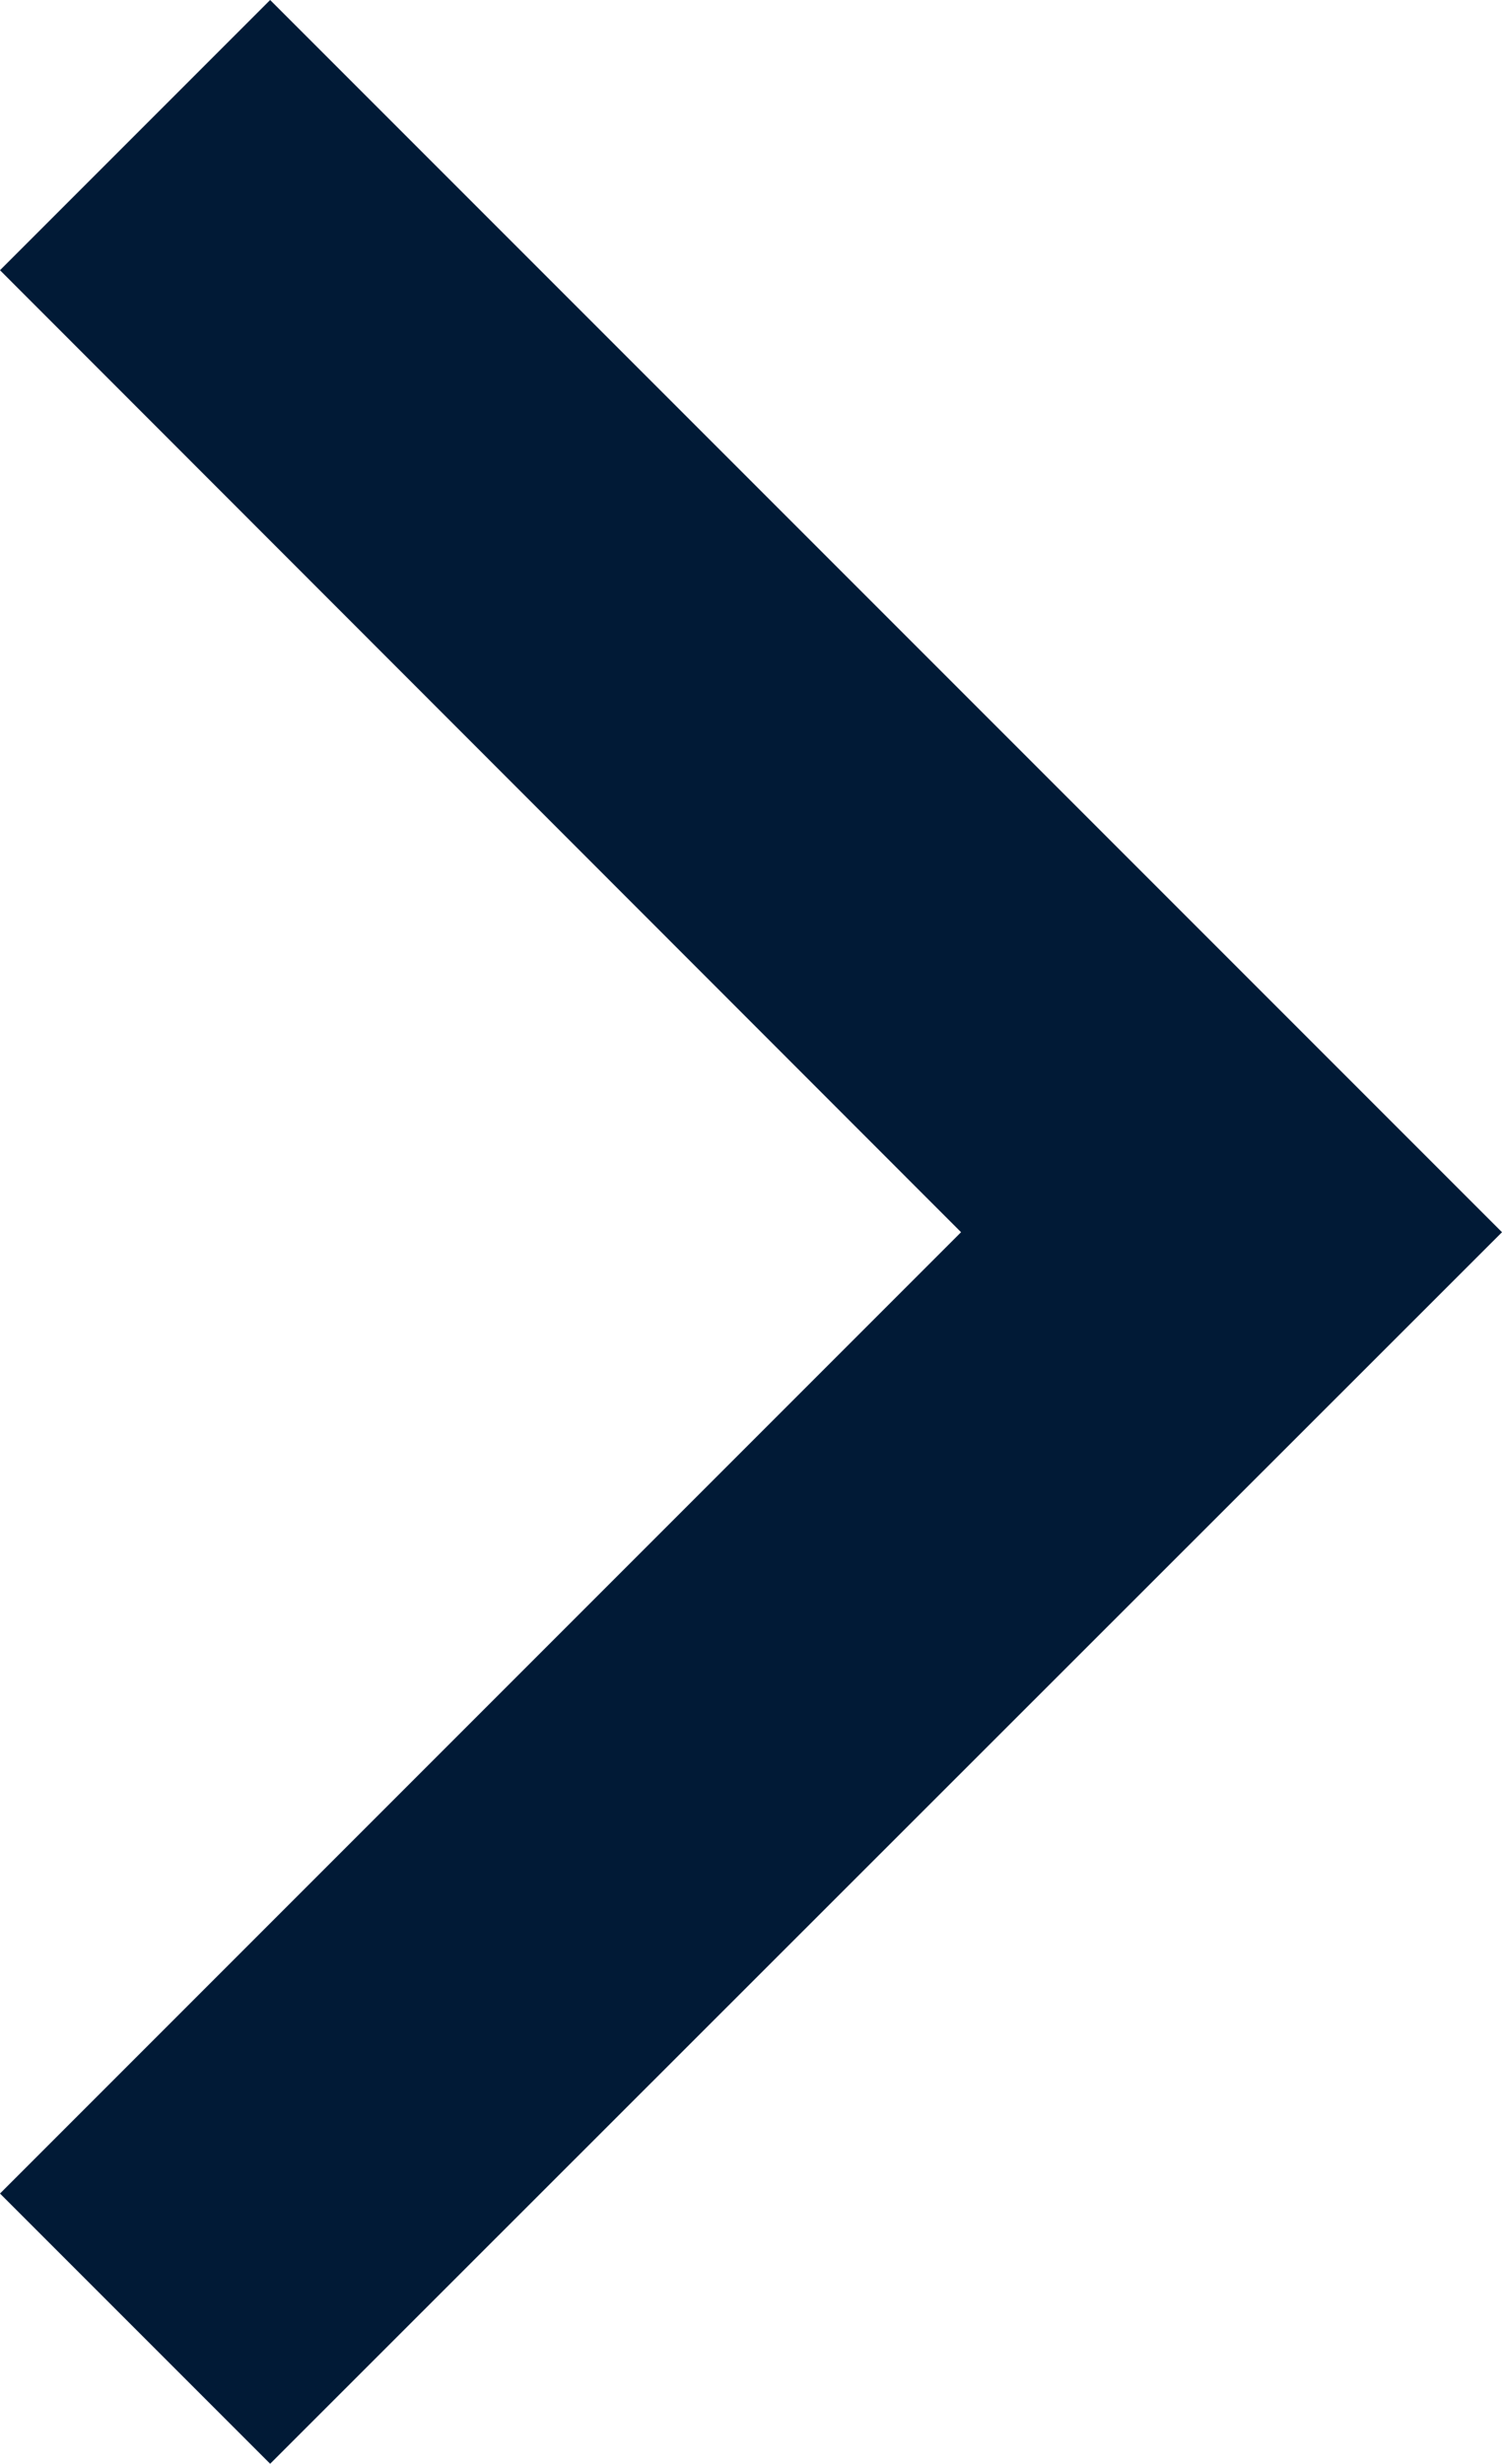 <?xml version="1.0" encoding="utf-8"?>
<!-- Generator: Adobe Illustrator 20.1.0, SVG Export Plug-In . SVG Version: 6.00 Build 0)  -->
<svg version="1.1" id="Layer_1" xmlns="http://www.w3.org/2000/svg" xmlns:xlink="http://www.w3.org/1999/xlink" x="0px" y="0px"
	 viewBox="0 0 232.4 381.1" style="enable-background:new 0 0 232.4 381.1;" xml:space="preserve">
<style type="text/css">
	.st0{fill:#011A36;}
</style>
<g>
	<polygon class="st0" points="41.8,381.1 0,339.3 148.7,190.6 0,41.8 41.8,0 232.4,190.6 	"/>
</g>
</svg>
